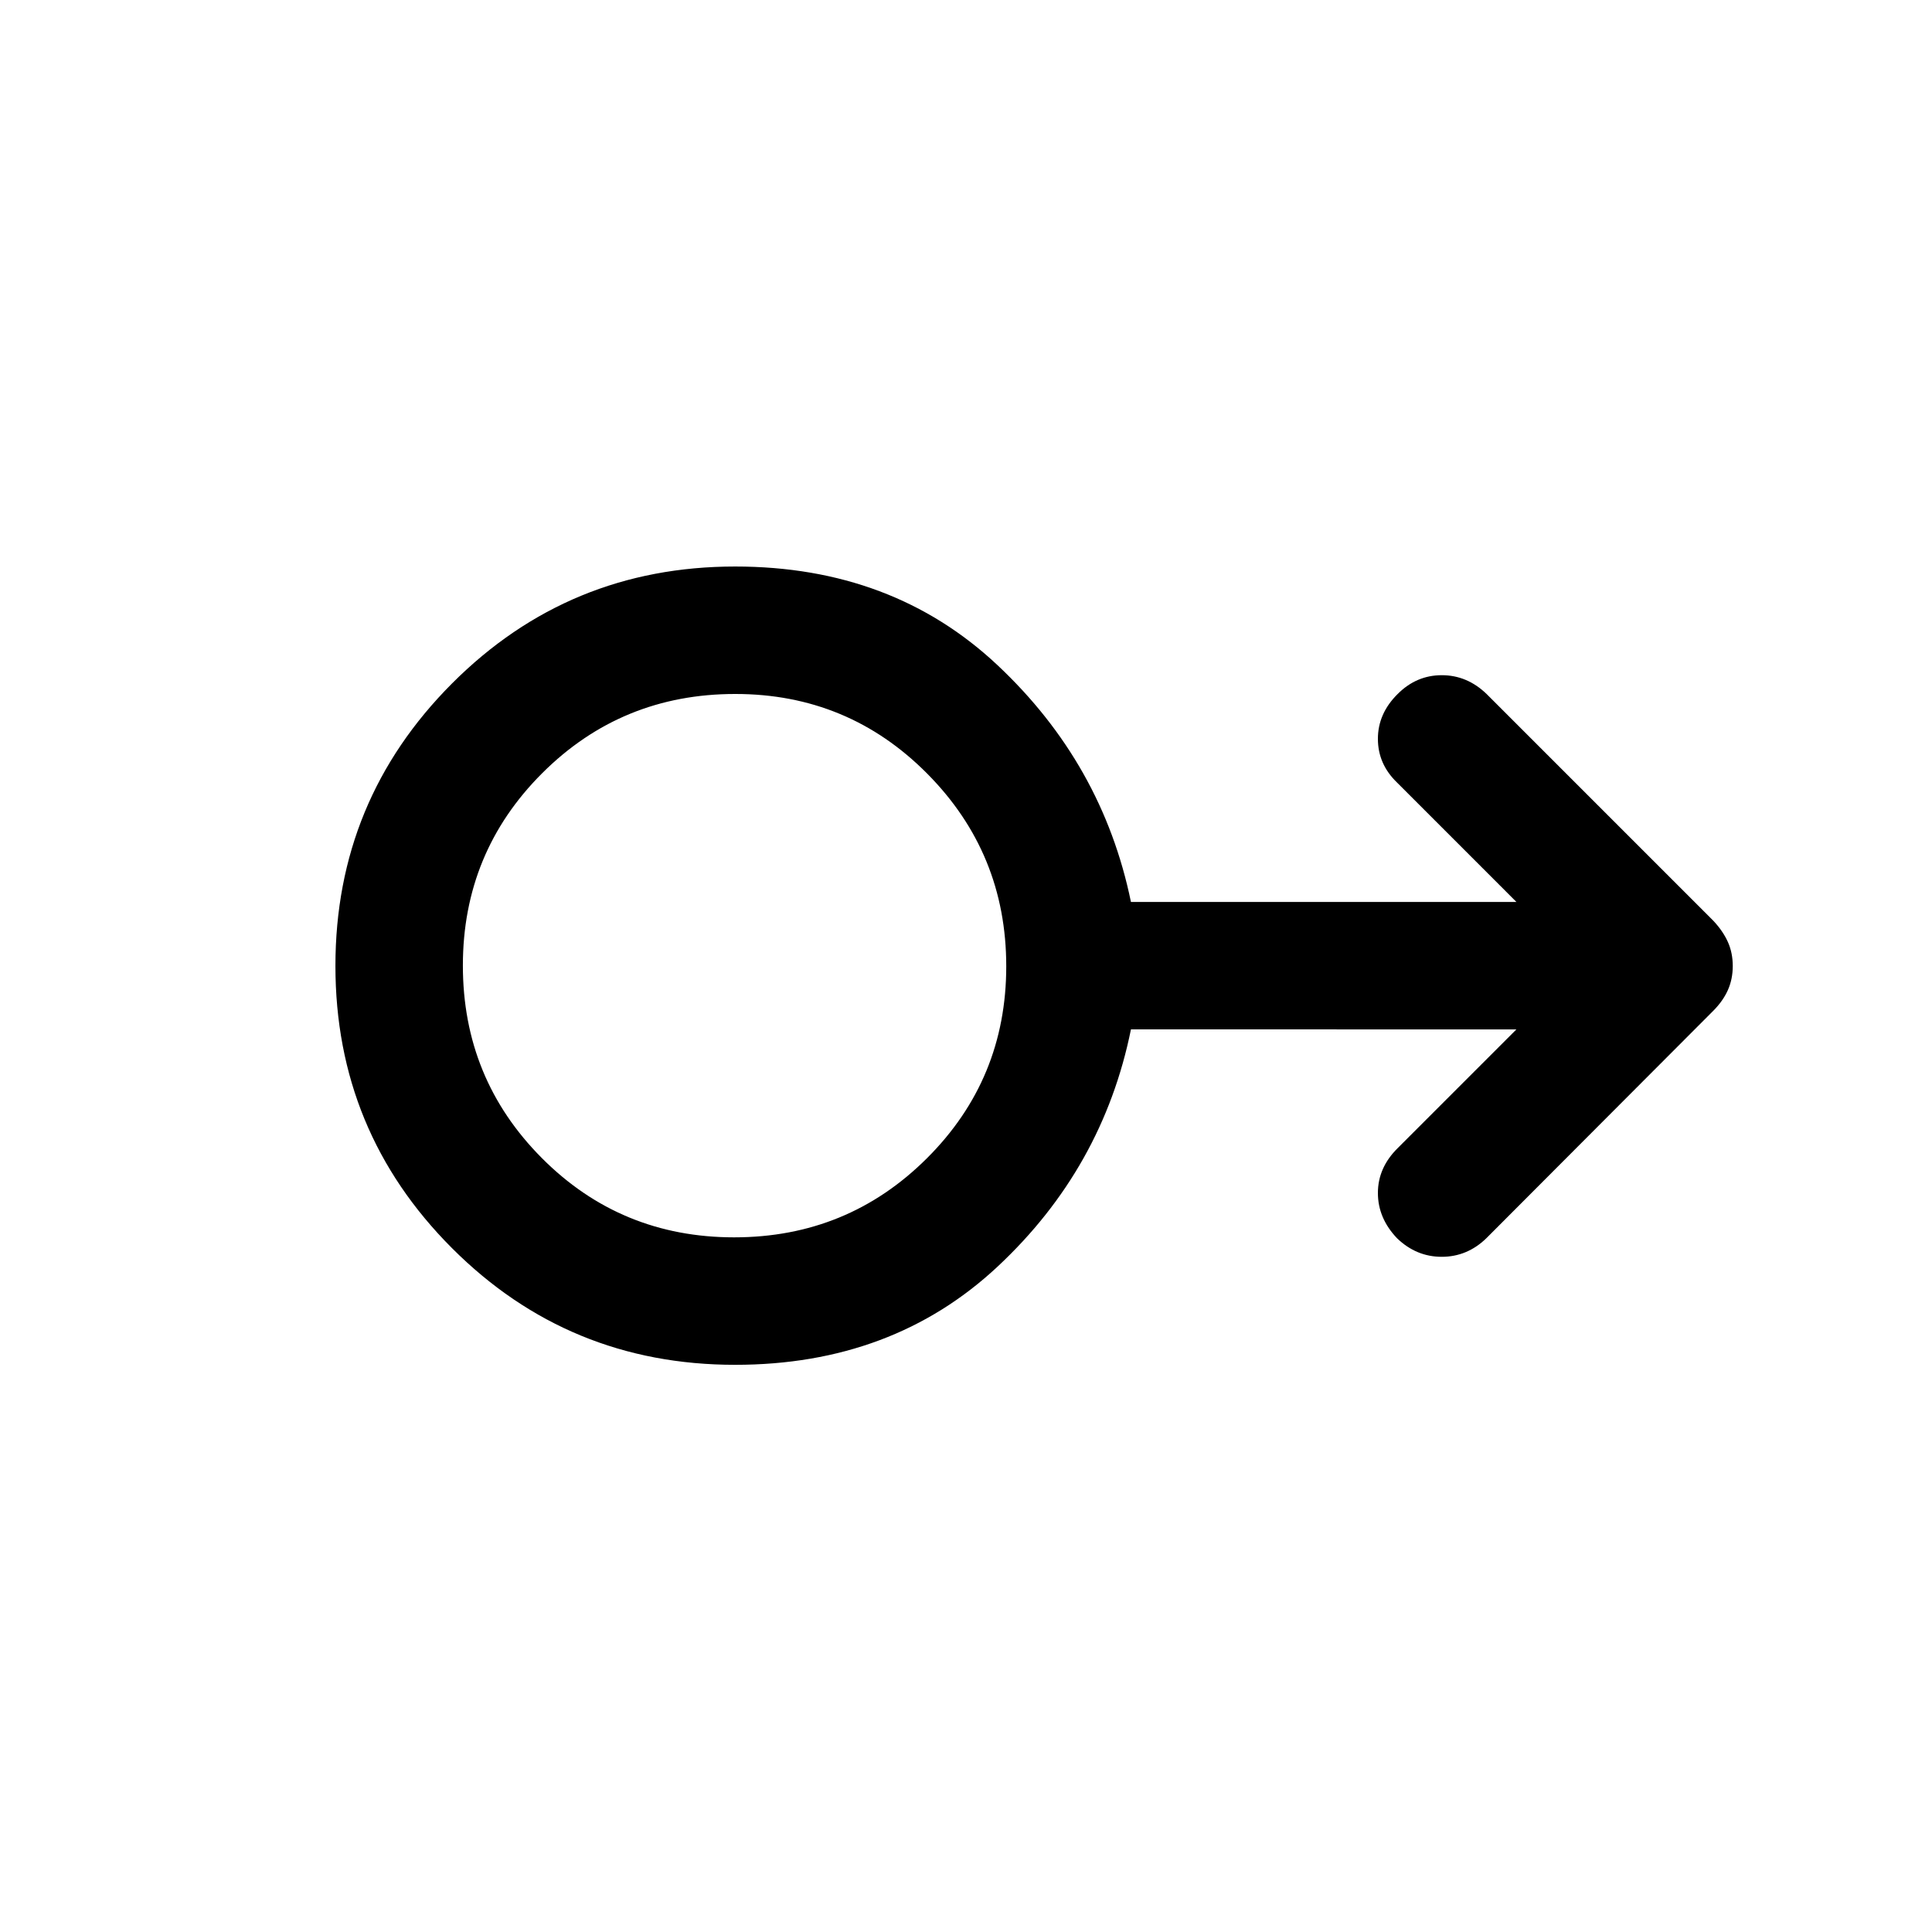 <svg xmlns="http://www.w3.org/2000/svg" height="40" viewBox="0 -960 960 960" width="40"><path d="M365.27-281.83q-82.77 0-140.69-57.99-57.91-57.98-57.91-140.25 0-82.26 57.97-140.35 57.98-58.08 140.67-58.08 78.14 0 130.33 49 52.19 49 66.32 117.67H753.5l-59.33-59.34q-9.5-9.16-9.5-21.72 0-12.55 9.83-22.28 9.33-9.33 21.92-9.33 12.58 0 22.25 9.33L851.33-502.5q4.84 5.17 7.25 10.57 2.42 5.41 2.42 11.92t-2.42 11.96q-2.43 5.46-7.28 10.32L738.5-344.67q-9.5 9.17-22.11 9.17-12.6 0-22.16-9.17-9.56-10-9.56-22.55 0-12.56 9.83-22.28l59-59H561.96q-13.98 69-66.22 117.83-52.25 48.84-130.47 48.84Zm-.46-63.34q56.36 0 95.77-39.29Q500-423.74 500-479.87q0-56.13-39.27-95.71-39.27-39.59-95.38-39.59-56.52 0-95.93 39.36Q230-536.45 230-480.23q0 56.23 39.23 95.65 39.23 39.41 95.58 39.41Zm.36-134.83Z"/></svg>